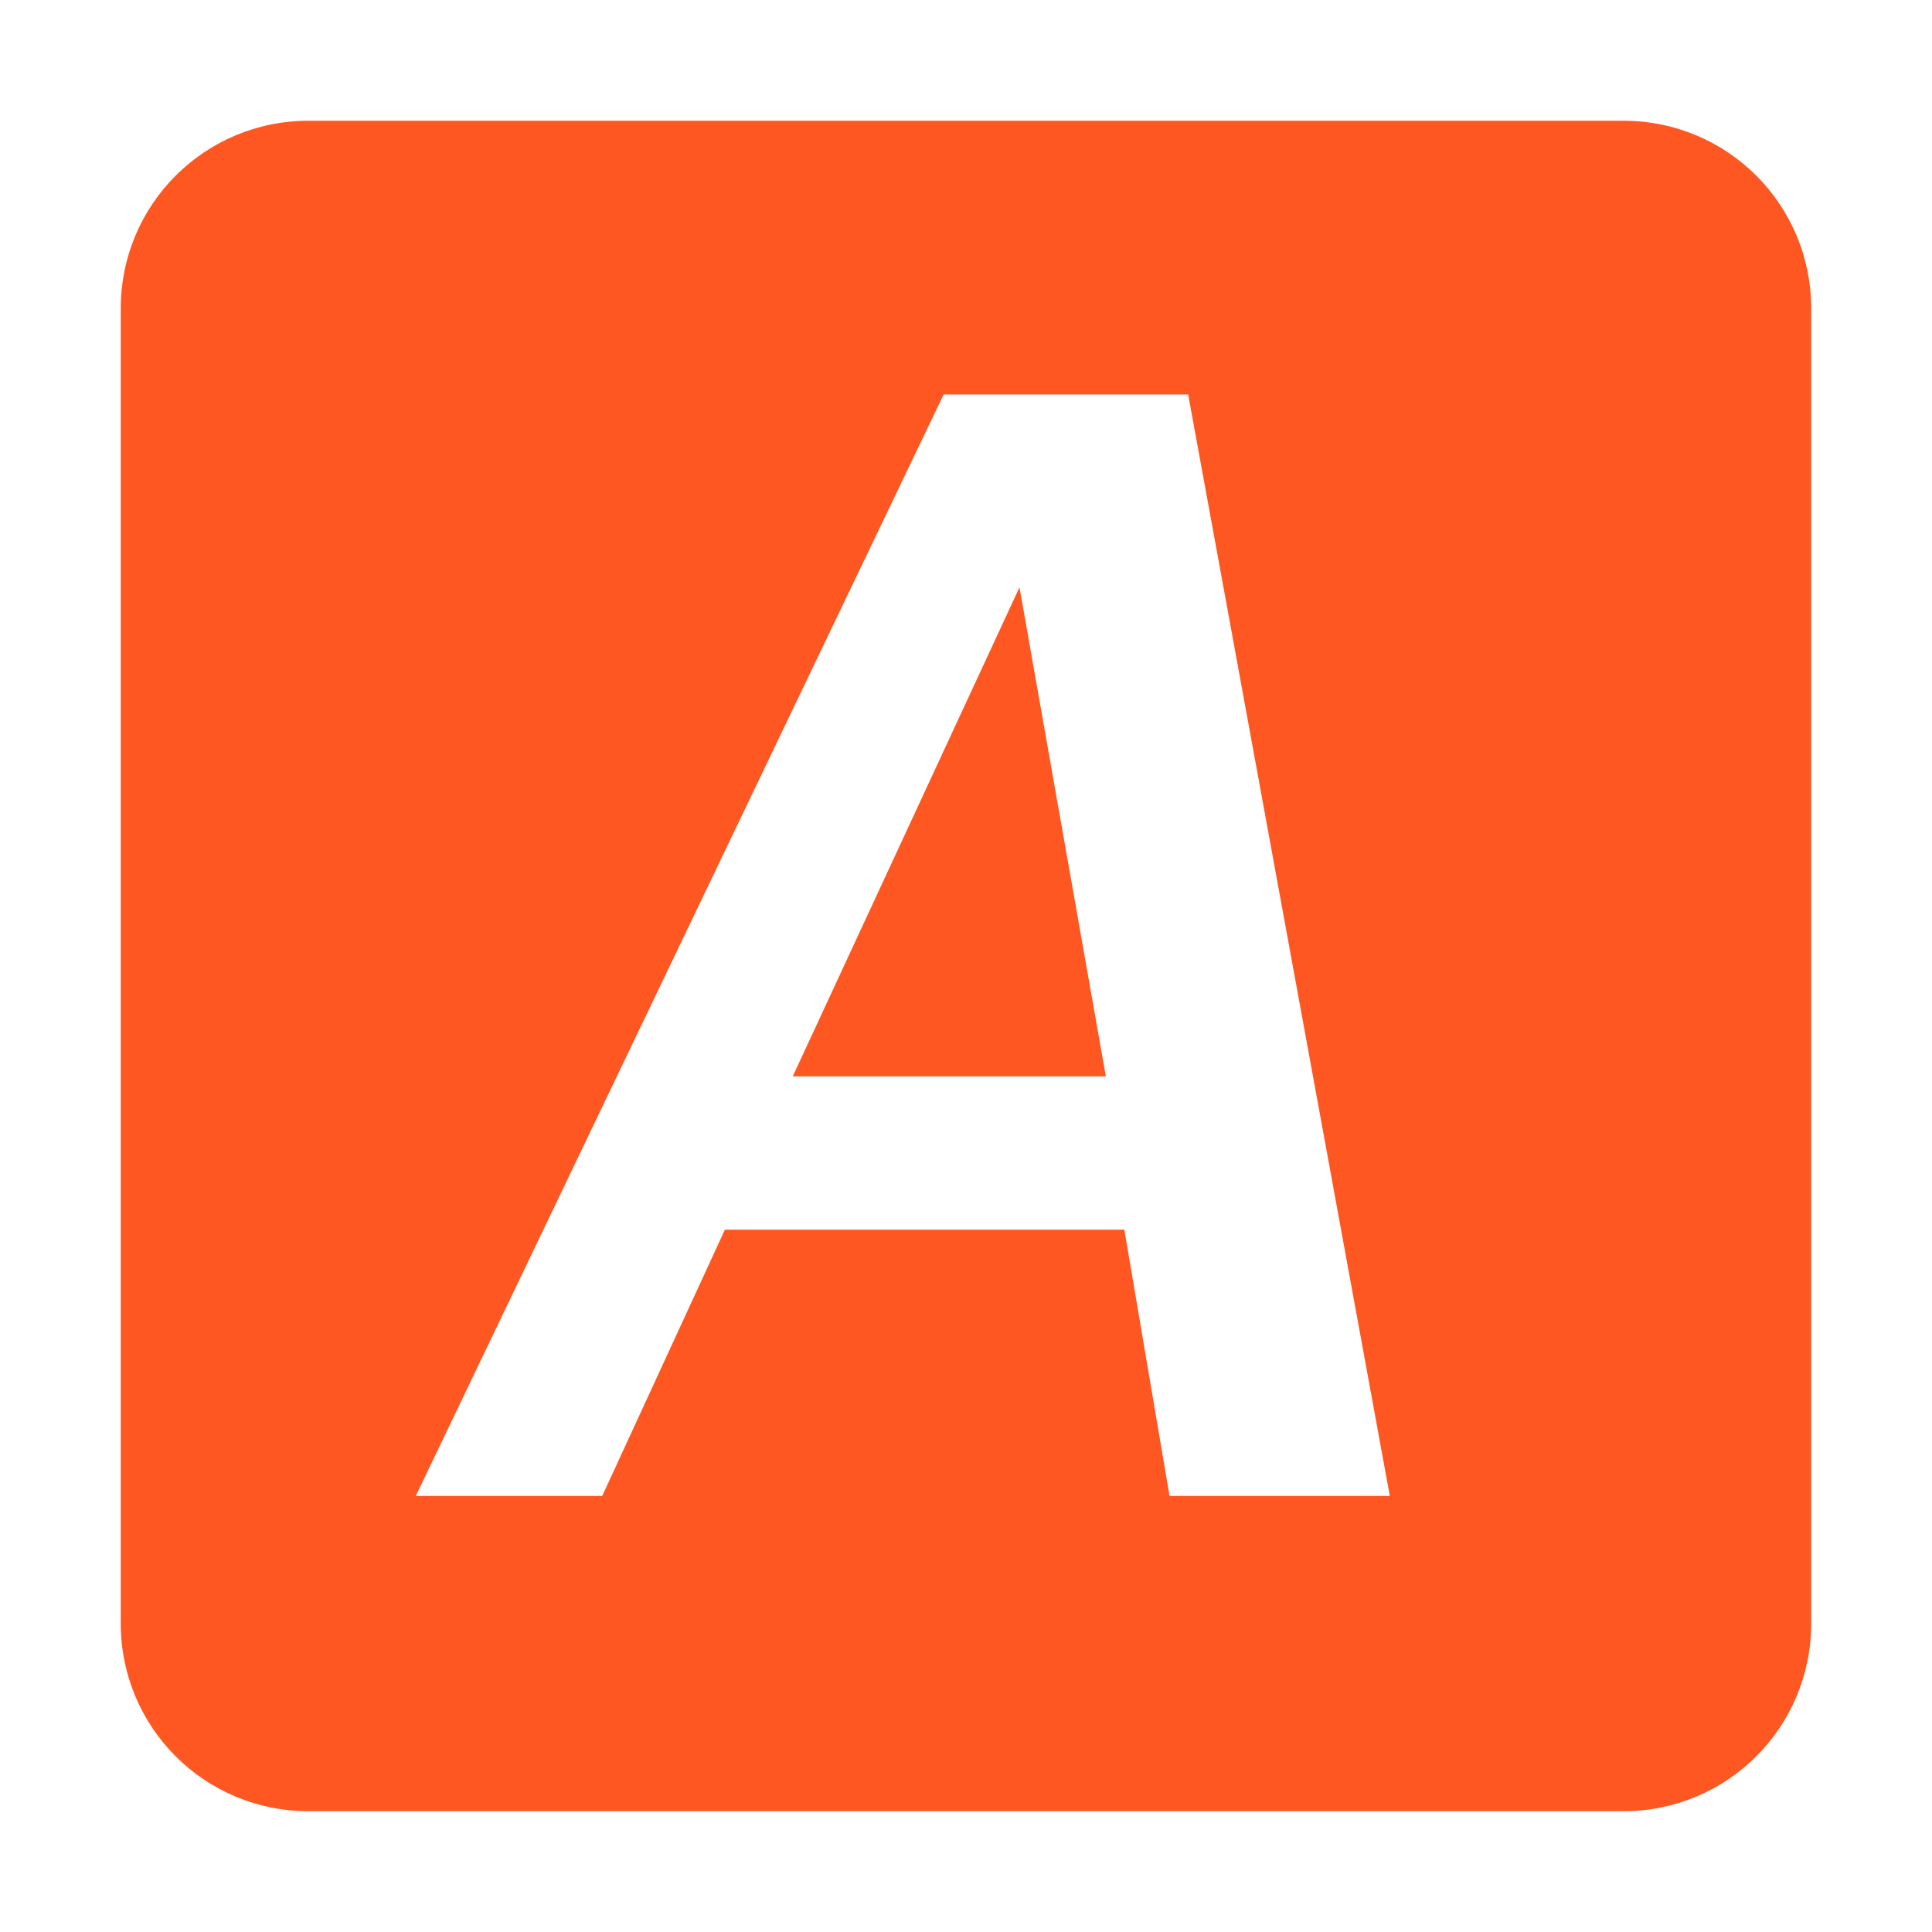 <svg xmlns="http://www.w3.org/2000/svg" viewBox="0 0 96 96" enable-background="new 0 0 96 96"><defs><filter color-interpolation-filters="sRGB"><feGaussianBlur stdDeviation="1.71"/></filter><linearGradient gradientUnits="userSpaceOnUse" y1="-22.713" x2="0" y2="62.786" gradientTransform="matrix(1.006 0 0-.994 9.91 69.42)"><stop/><stop offset="1" stop-opacity=".588"/></linearGradient></defs><path d="m15.334 6c-5.171 0-9.334 4.163-9.334 9.334v65.33c0 5.171 4.163 9.334 9.334 9.334h65.33c5.171 0 9.334-4.163 9.334-9.334v-65.33c0-5.171-4.163-9.334-9.334-9.334h-65.33m31.557 13.602h12.148l10.02 54.732h-10.945l-2.246-13.232h-19.848l-6.096 13.232h-9.264l26.23-54.732m3.768 9.582l-11.266 24.299h15.557l-4.291-24.299" fill="#FF5722"/></svg>